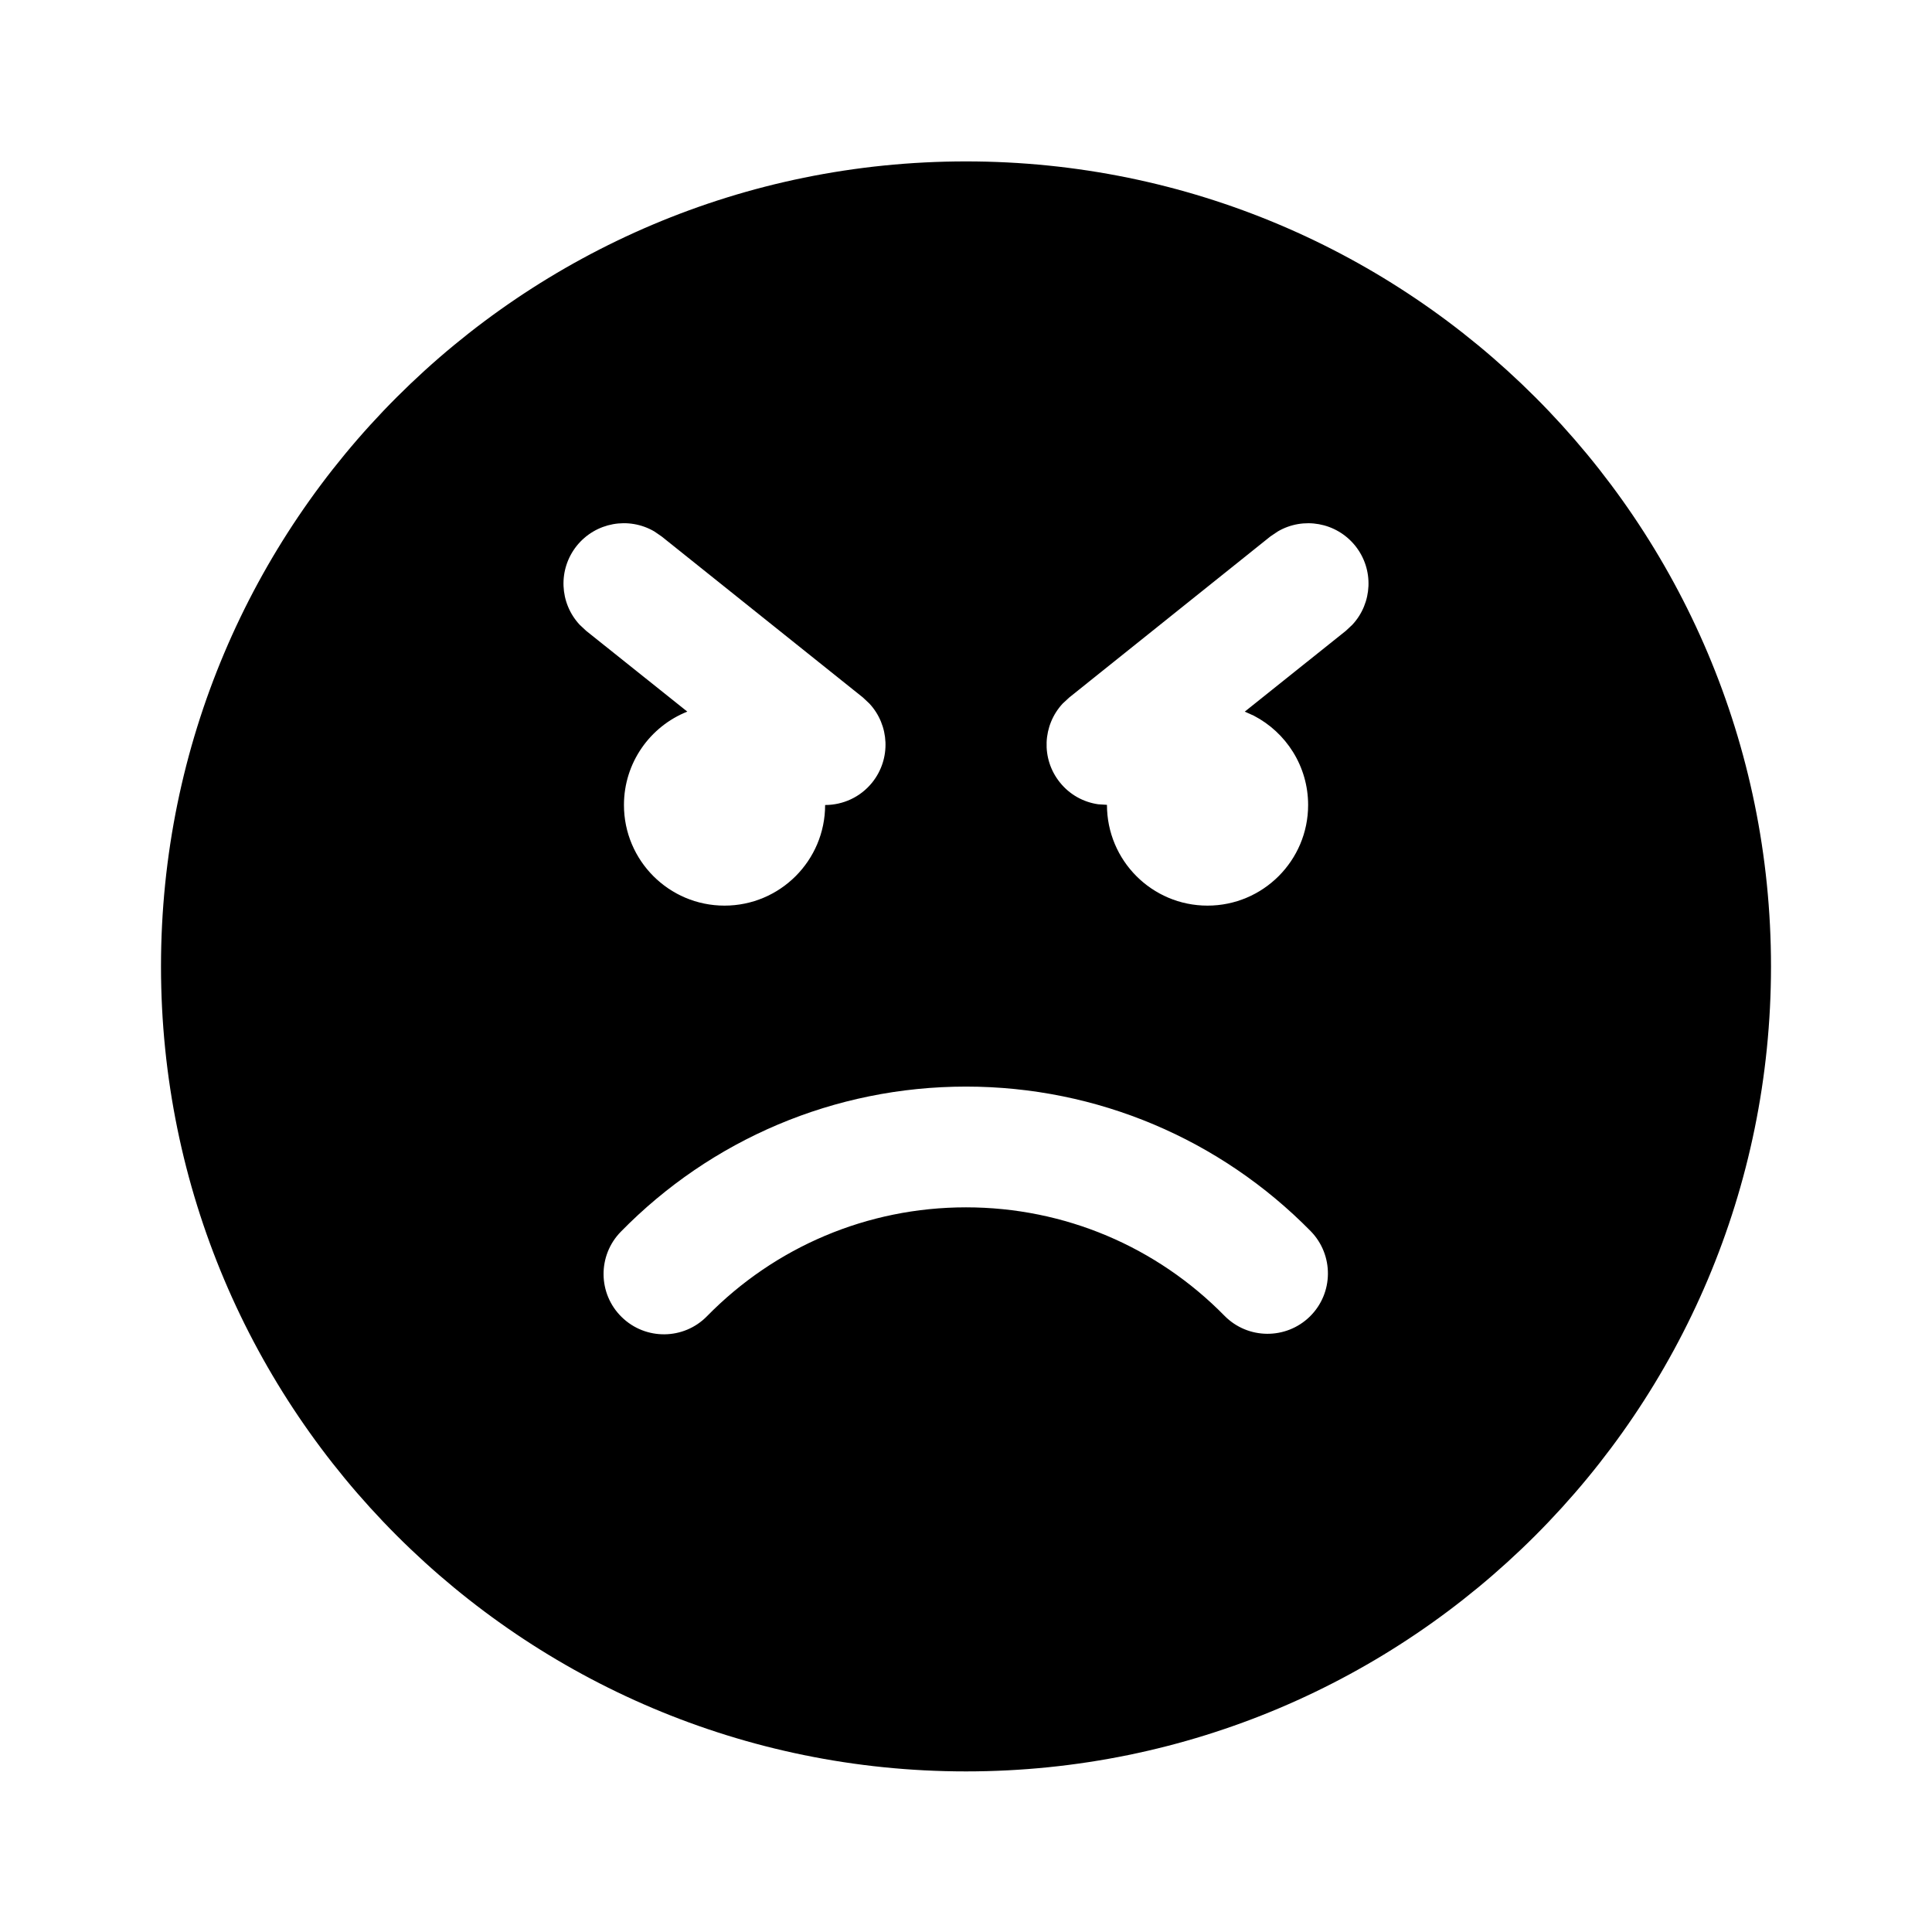<?xml version="1.0" encoding="UTF-8"?>
<svg   viewBox="0 0 24 24" version="1.1" xmlns="http://www.w3.org/2000/svg" xmlns:xlink="http://www.w3.org/1999/xlink">
    <!-- Generator: Sketch 59.1 (86144) - https://sketch.com -->
    <title>ic_fluent_emoji_angry_24_filled</title>
    <desc>Created with Sketch.</desc>
    <g id="🔍-Product-Icons" stroke="none" stroke-width="1" fill="none" fill-rule="evenodd">
        <g id="ic_fluent_emoji_angry_24_filled" fill="currentColor" fill-rule="nonzero">
            <path d="M12,2.005 C17.523,2.005 22,6.482 22,12.005 C22,17.527 17.523,22.005 12,22.005 C6.477,22.005 2,17.527 2,12.005 C2,6.482 6.477,2.005 12,2.005 Z M12,13.498 C10.365,13.498 8.833,14.156 7.712,15.301 C7.422,15.597 7.427,16.072 7.723,16.361 C8.019,16.651 8.494,16.646 8.783,16.35 C9.625,15.491 10.773,14.998 12,14.998 C13.225,14.998 14.37,15.488 15.211,16.345 C15.501,16.64 15.976,16.644 16.272,16.354 C16.567,16.064 16.571,15.589 16.281,15.293 C15.16,14.153 13.631,13.498 12,13.498 Z M8.219,6.664 L8.127,6.601 C7.811,6.417 7.4,6.487 7.164,6.781 C6.929,7.076 6.951,7.492 7.2,7.76 L7.281,7.836 L8.538,8.84 C8.077,9.023 7.751,9.474 7.751,10 C7.751,10.69 8.31,11.25 9,11.25 C9.69,11.25 10.25,10.69 10.25,10 C10.47,10 10.688,9.904 10.836,9.719 C11.071,9.424 11.049,9.008 10.8,8.74 L10.719,8.664 L8.219,6.664 L8.127,6.601 L8.219,6.664 Z M16.836,6.781 C16.6,6.487 16.189,6.417 15.873,6.602 L15.781,6.664 L13.283,8.664 L13.201,8.74 C12.952,9.008 12.93,9.425 13.166,9.719 C13.289,9.873 13.461,9.965 13.642,9.991 L13.751,9.998 C13.751,10.69 14.31,11.25 15,11.25 C15.69,11.25 16.25,10.69 16.25,10 C16.25,9.518 15.976,9.099 15.576,8.891 L15.463,8.84 L16.719,7.836 L16.8,7.76 C17.049,7.492 17.071,7.075 16.836,6.781 Z" id="🎨-Color"></path>
        </g>
    </g>
</svg>